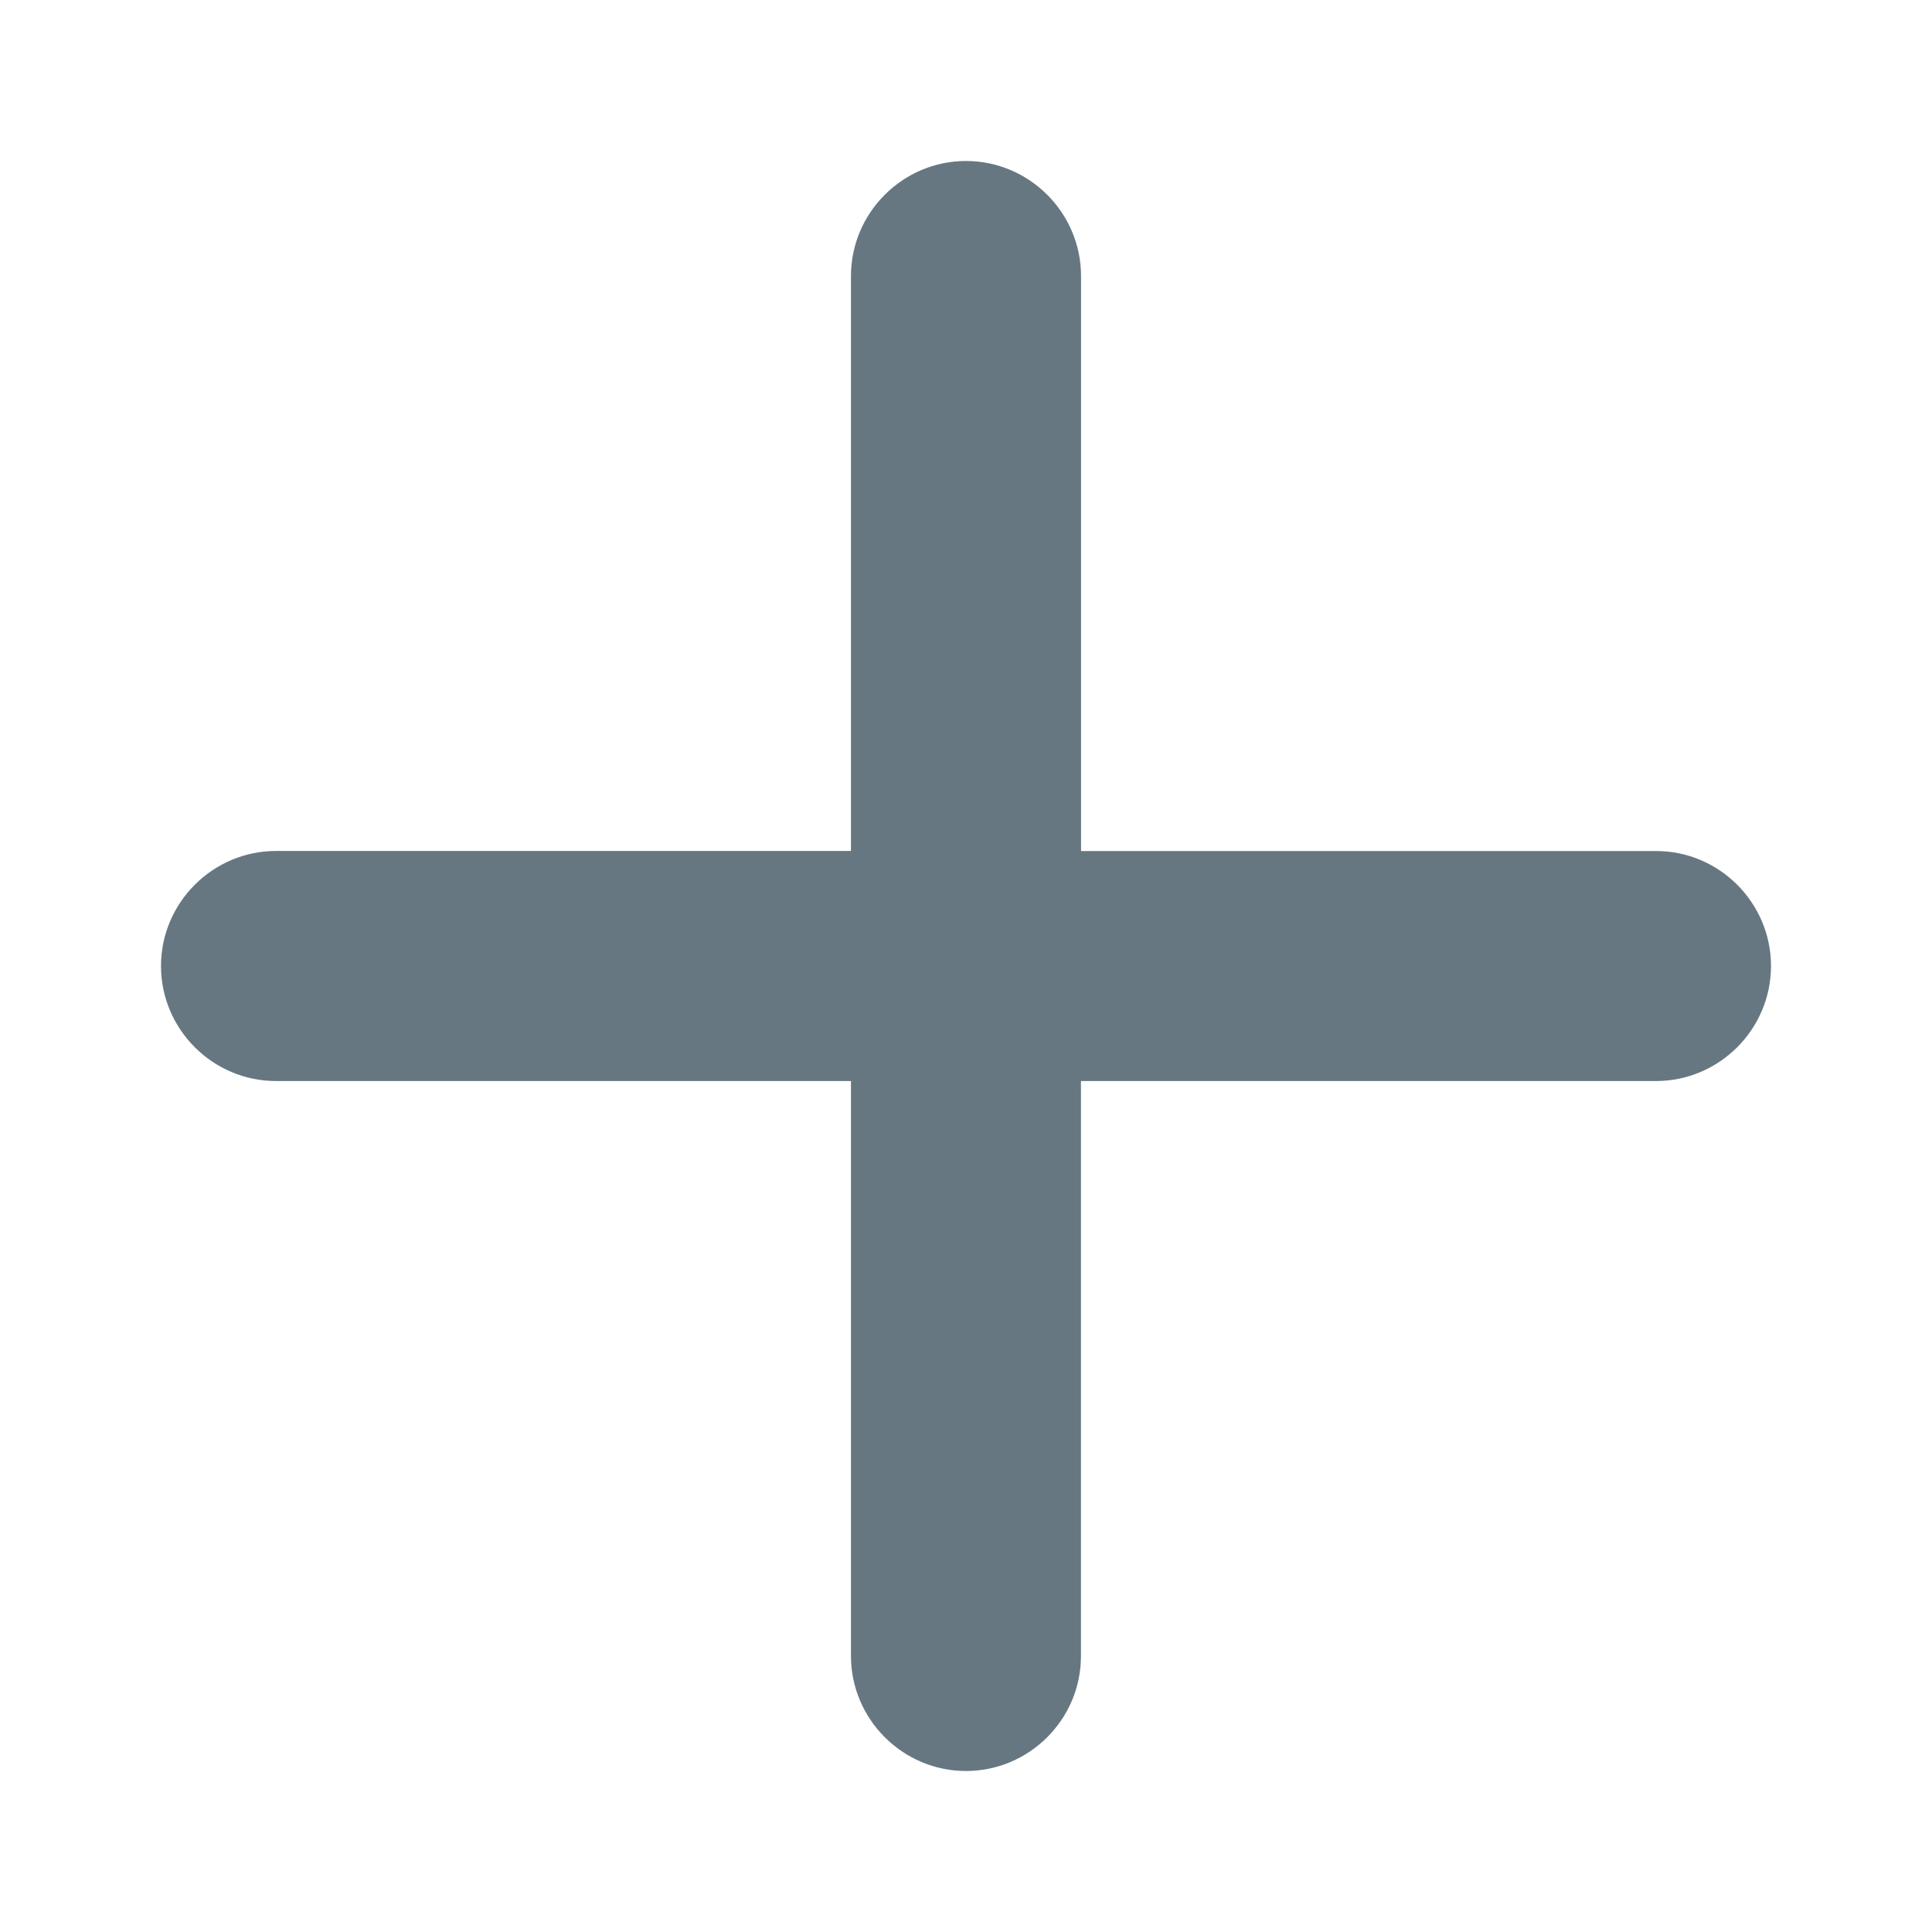 <?xml version="1.0" encoding="UTF-8" standalone="no"?>
<svg
   id="vector"
   width="24"
   height="24"
   viewBox="0 0 24 24"
   version="1.1"
   sodipodi:docname="add_gray.svg"
   inkscape:version="1.2.2 (732a01da63, 2022-12-09)"
   xmlns:inkscape="http://www.inkscape.org/namespaces/inkscape"
   xmlns:sodipodi="http://sodipodi.sourceforge.net/DTD/sodipodi-0.dtd"
   xmlns="http://www.w3.org/2000/svg"
   xmlns:svg="http://www.w3.org/2000/svg">
  <defs
     id="defs5363" />
  <sodipodi:namedview
     id="namedview5361"
     pagecolor="#ffffff"
     bordercolor="#000000"
     borderopacity="0.25"
     inkscape:showpageshadow="2"
     inkscape:pageopacity="0.0"
     inkscape:pagecheckerboard="0"
     inkscape:deskcolor="#d1d1d1"
     showgrid="false"
     inkscape:zoom="20.304066"
     inkscape:cx="16.252902"
     inkscape:cy="15.391006"
     inkscape:window-width="1920"
     inkscape:window-height="991"
     inkscape:window-x="-9"
     inkscape:window-y="-9"
     inkscape:window-maximized="1"
     inkscape:current-layer="vector" />
  <path
     fill="#667781"
     d="m 20.571,13.429 h -7.143 v 7.143 C 13.429,21.357 12.786,22 12,22 11.214,22 10.571,21.357 10.571,20.571 V 13.429 H 3.429 C 2.643,13.429 2,12.786 2,12 2,11.214 2.643,10.571 3.429,10.571 H 10.571 V 3.429 C 10.571,2.643 11.214,2 12,2 c 0.786,0 1.429,0.643 1.429,1.429 v 7.143 h 7.143 C 21.357,10.571 22,11.214 22,12 c 0,0.786 -0.643,1.429 -1.429,1.429 z"
     id="path_0"
     style="stroke-width:1.429" />
</svg>
